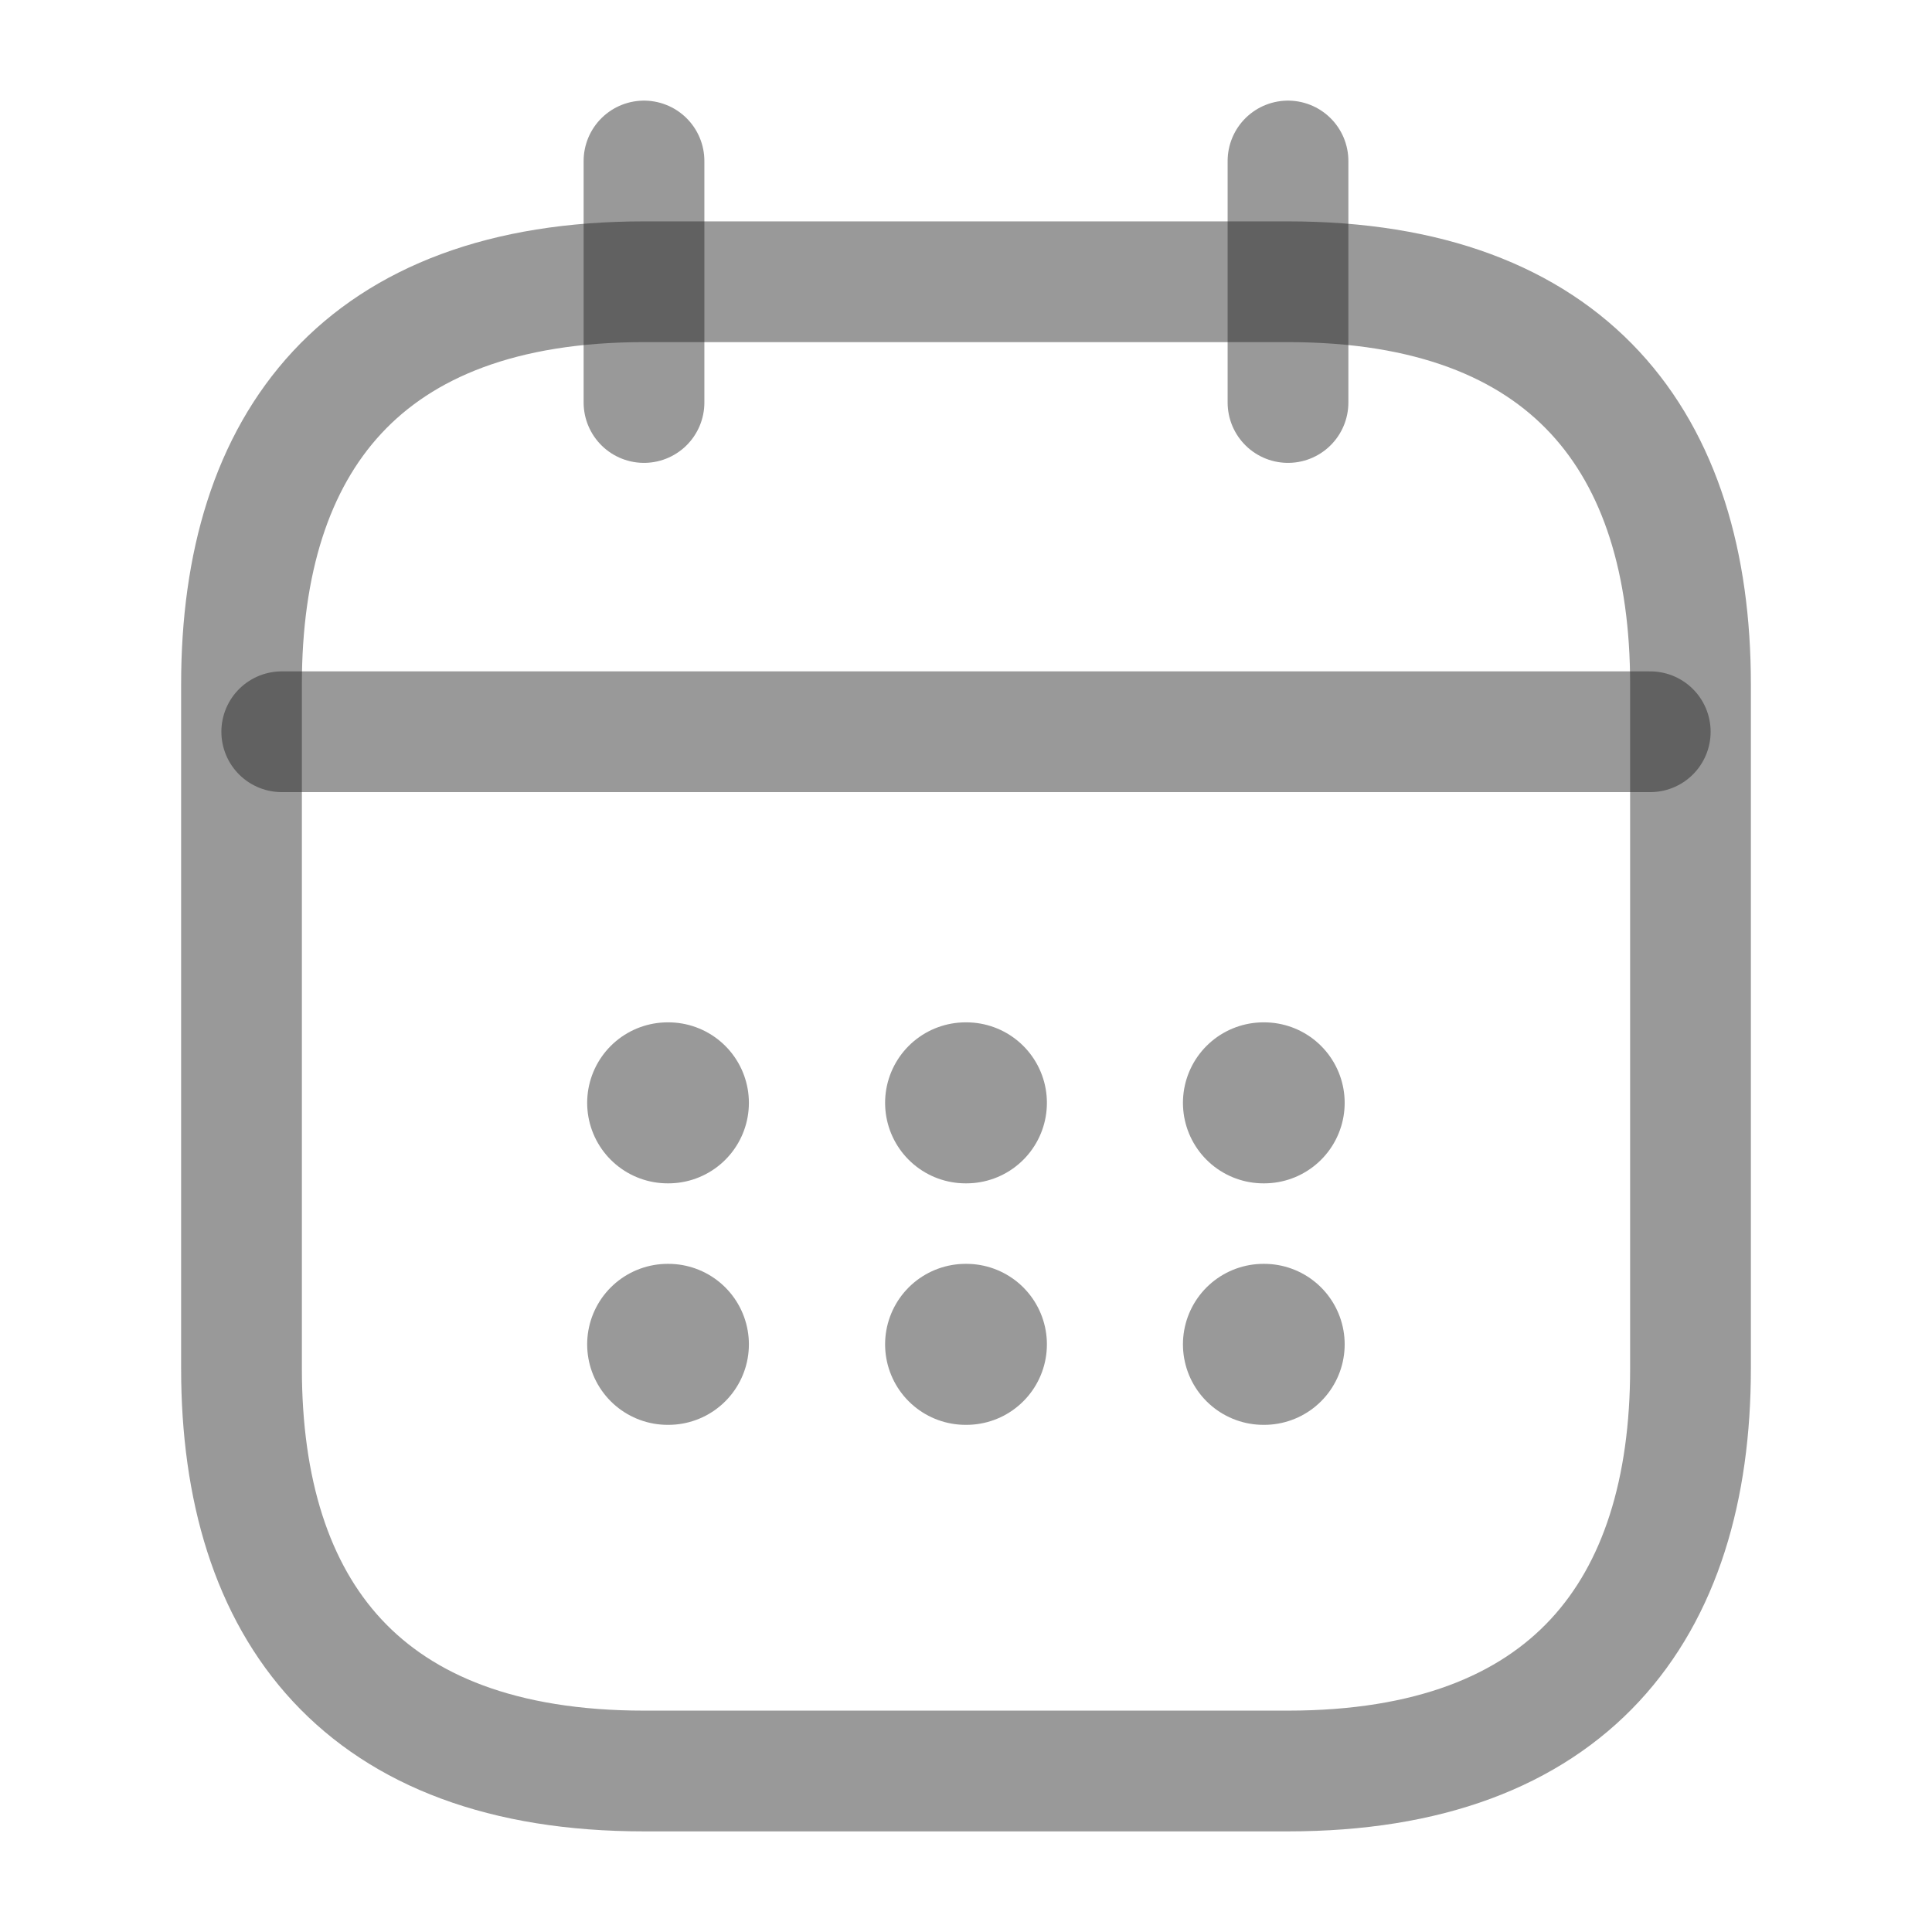<svg width="24" height="24" viewBox="0 0 24 24" fill="none" xmlns="http://www.w3.org/2000/svg">
<path d="M8 2V5" stroke="#1D1D1D" stroke-opacity="0.45" stroke-width="1.5" stroke-miterlimit="10" stroke-linecap="round" stroke-linejoin="round"/>
<path d="M16 2V5" stroke="#1D1D1D" stroke-opacity="0.45" stroke-width="1.5" stroke-miterlimit="10" stroke-linecap="round" stroke-linejoin="round"/>
<path d="M3.5 9.09H20.5" stroke="#1D1D1D" stroke-opacity="0.45" stroke-width="1.5" stroke-miterlimit="10" stroke-linecap="round" stroke-linejoin="round"/>
<path d="M21 8.5V17C21 20 19.5 22 16 22H8C4.5 22 3 20 3 17V8.5C3 5.5 4.5 3.5 8 3.5H16C19.5 3.5 21 5.5 21 8.5Z" stroke="#1D1D1D" stroke-opacity="0.45" stroke-width="1.5" stroke-miterlimit="10" stroke-linecap="round" stroke-linejoin="round"/>
<path d="M15.695 13.7H15.704" stroke="#1D1D1D" stroke-opacity="0.45" stroke-width="2" stroke-linecap="round" stroke-linejoin="round"/>
<path d="M15.695 16.7H15.704" stroke="#1D1D1D" stroke-opacity="0.45" stroke-width="2" stroke-linecap="round" stroke-linejoin="round"/>
<path d="M11.995 13.7H12.005" stroke="#1D1D1D" stroke-opacity="0.45" stroke-width="2" stroke-linecap="round" stroke-linejoin="round"/>
<path d="M11.995 16.7H12.005" stroke="#1D1D1D" stroke-opacity="0.45" stroke-width="2" stroke-linecap="round" stroke-linejoin="round"/>
<path d="M8.294 13.7H8.303" stroke="#1D1D1D" stroke-opacity="0.45" stroke-width="2" stroke-linecap="round" stroke-linejoin="round"/>
<path d="M8.294 16.7H8.303" stroke="#1D1D1D" stroke-opacity="0.45" stroke-width="2" stroke-linecap="round" stroke-linejoin="round"/>
</svg>
